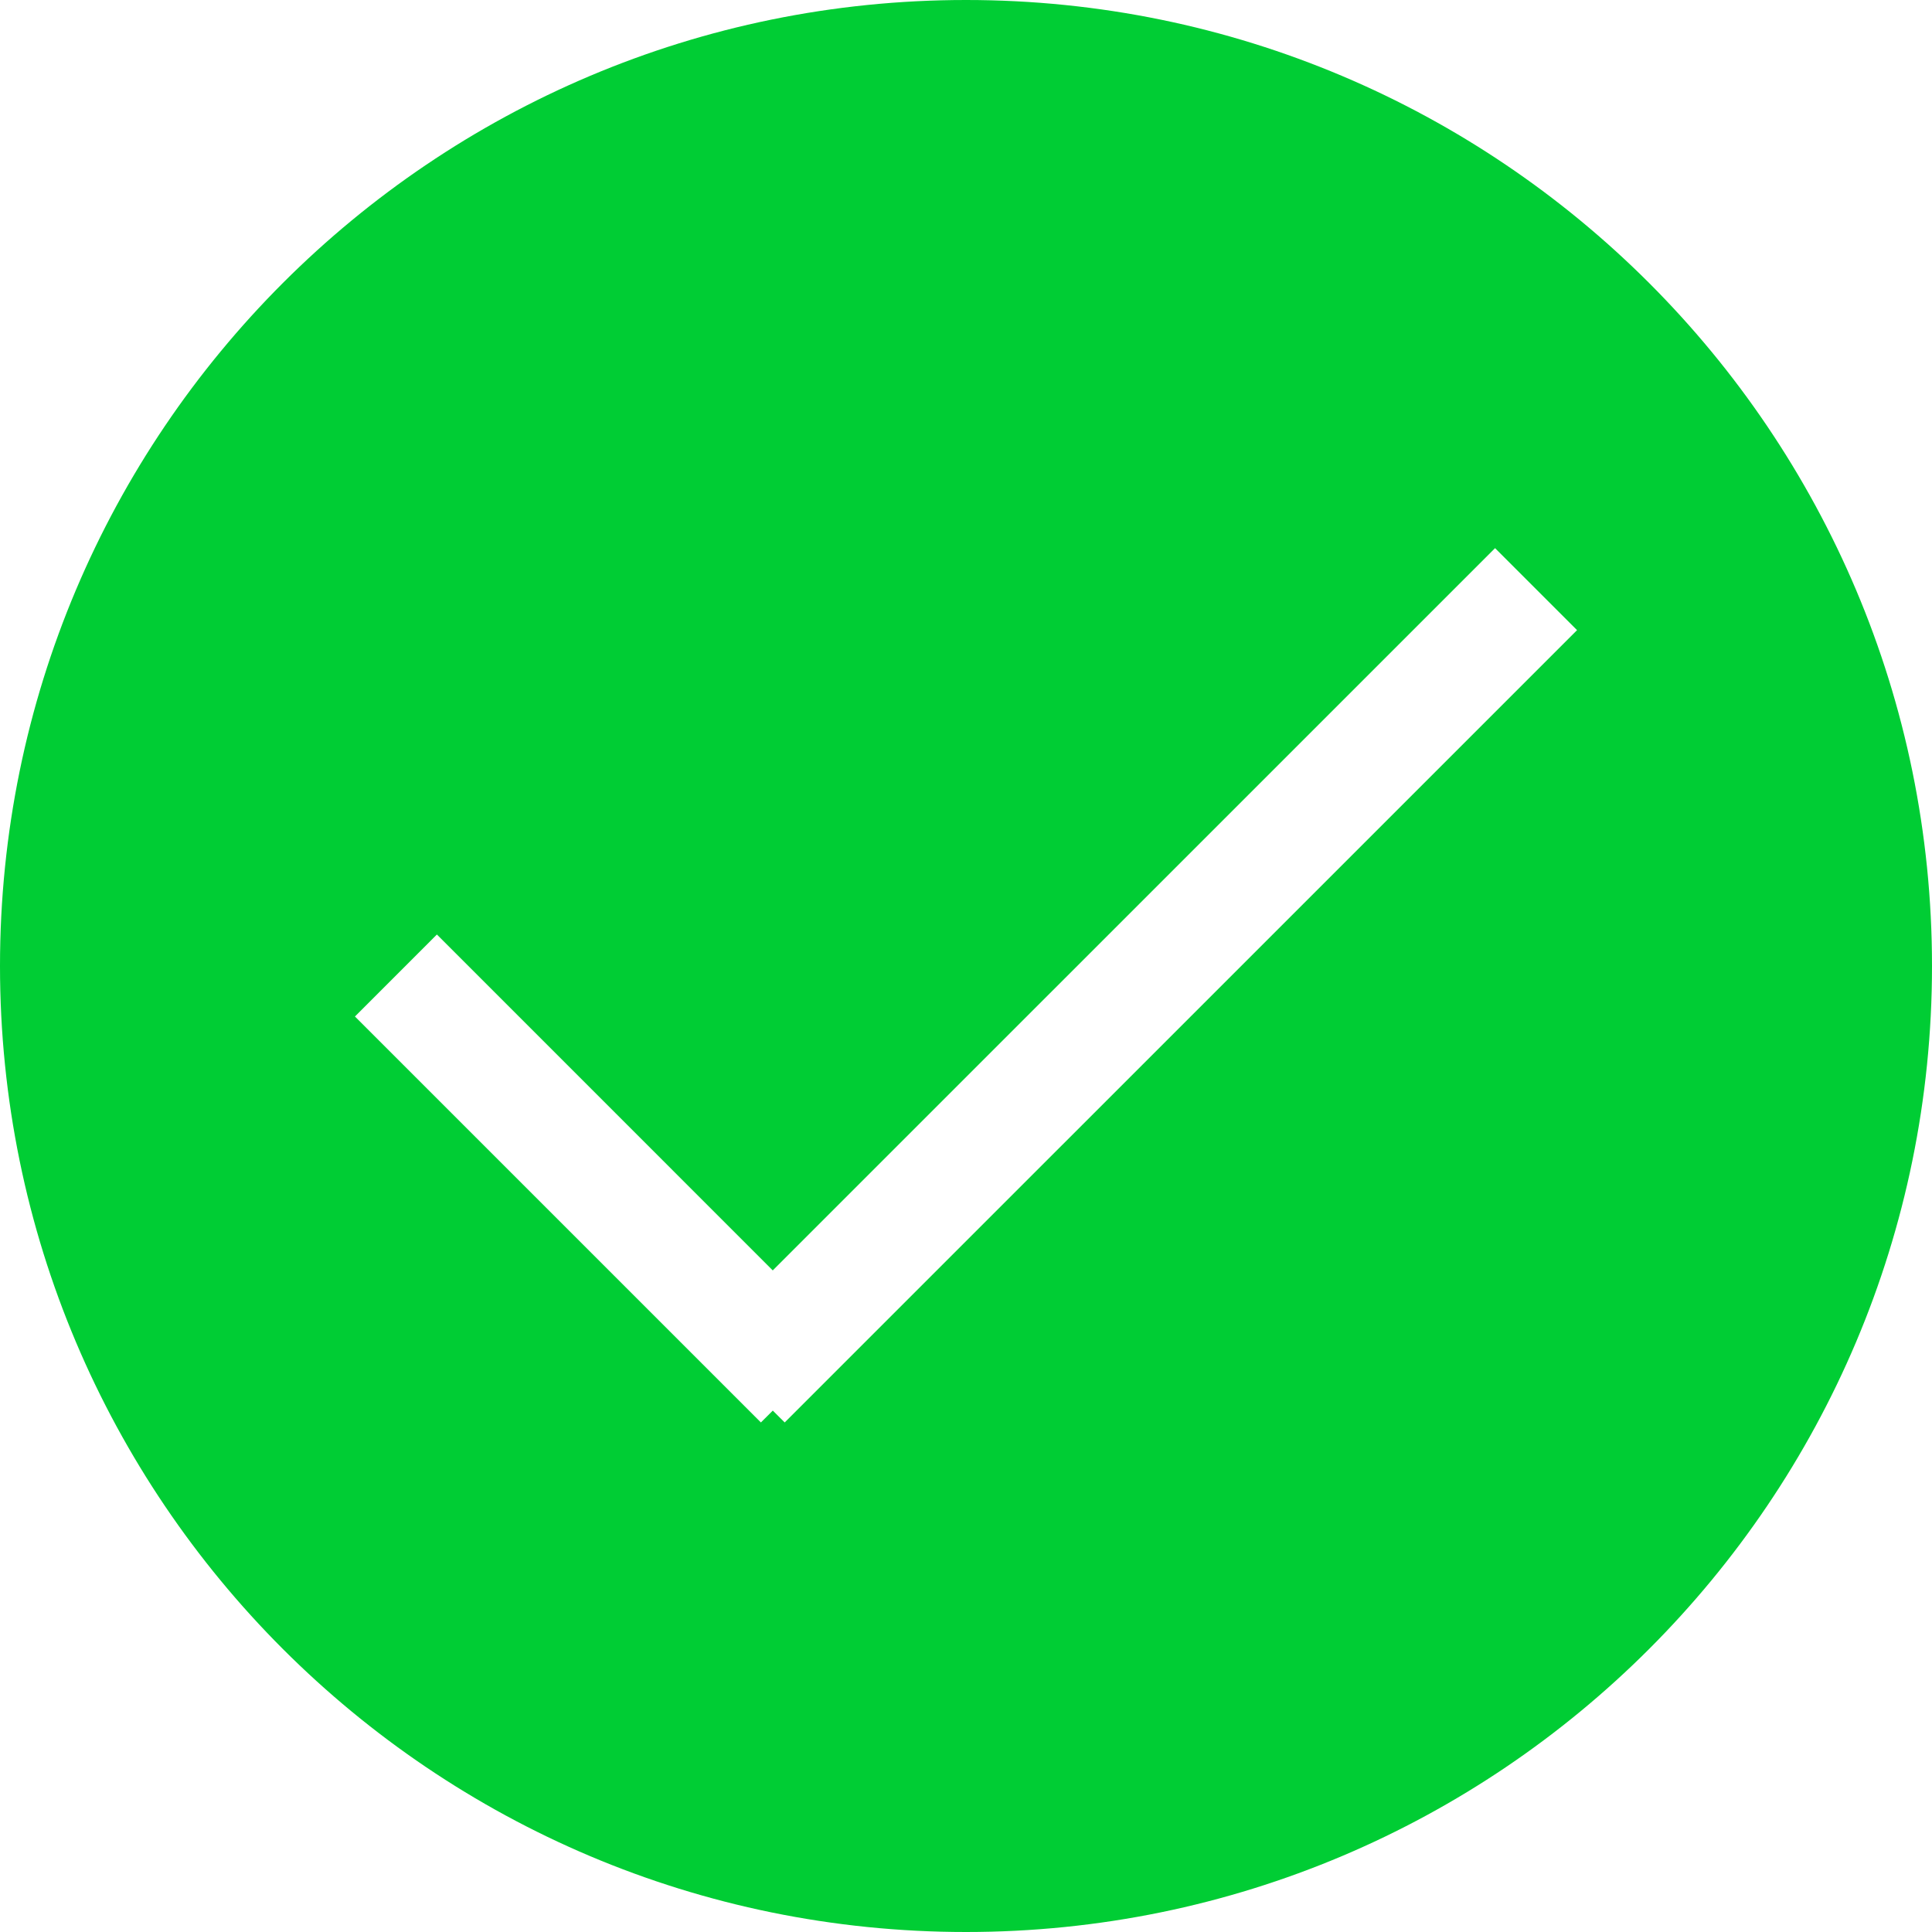 <?xml version="1.0" encoding="iso-8859-1"?>
<!-- Generator: Adobe Illustrator 17.0.0, SVG Export Plug-In . SVG Version: 6.00 Build 0)  -->
<!DOCTYPE svg PUBLIC "-//W3C//DTD SVG 1.1//EN" "http://www.w3.org/Graphics/SVG/1.1/DTD/svg11.dtd">
<svg version="1.1" id="&#x56FE;&#x5C42;_1" xmlns="http://www.w3.org/2000/svg" xmlns:xlink="http://www.w3.org/1999/xlink" x="0px"
	 y="0px" width="50px" height="50px" viewBox="0 0 50 50" style="enable-background:new 0 0 50 50;" xml:space="preserve">
<path style="fill-rule:evenodd;clip-rule:evenodd;fill:#00cd34;" d="M25,50C11.193,50,0,38.807,0,25C0,11.193,11.193,0,25,0
	c13.807,0,25,11.193,25,25C50,38.807,38.806,50,25,50z M38.692,14.186L19.999,32.878l-8.692-8.693l-2.121,2.122l10.506,10.506
	L20,36.506l0.308,0.307l20.506-20.505L38.692,14.186z"/>
</svg>
